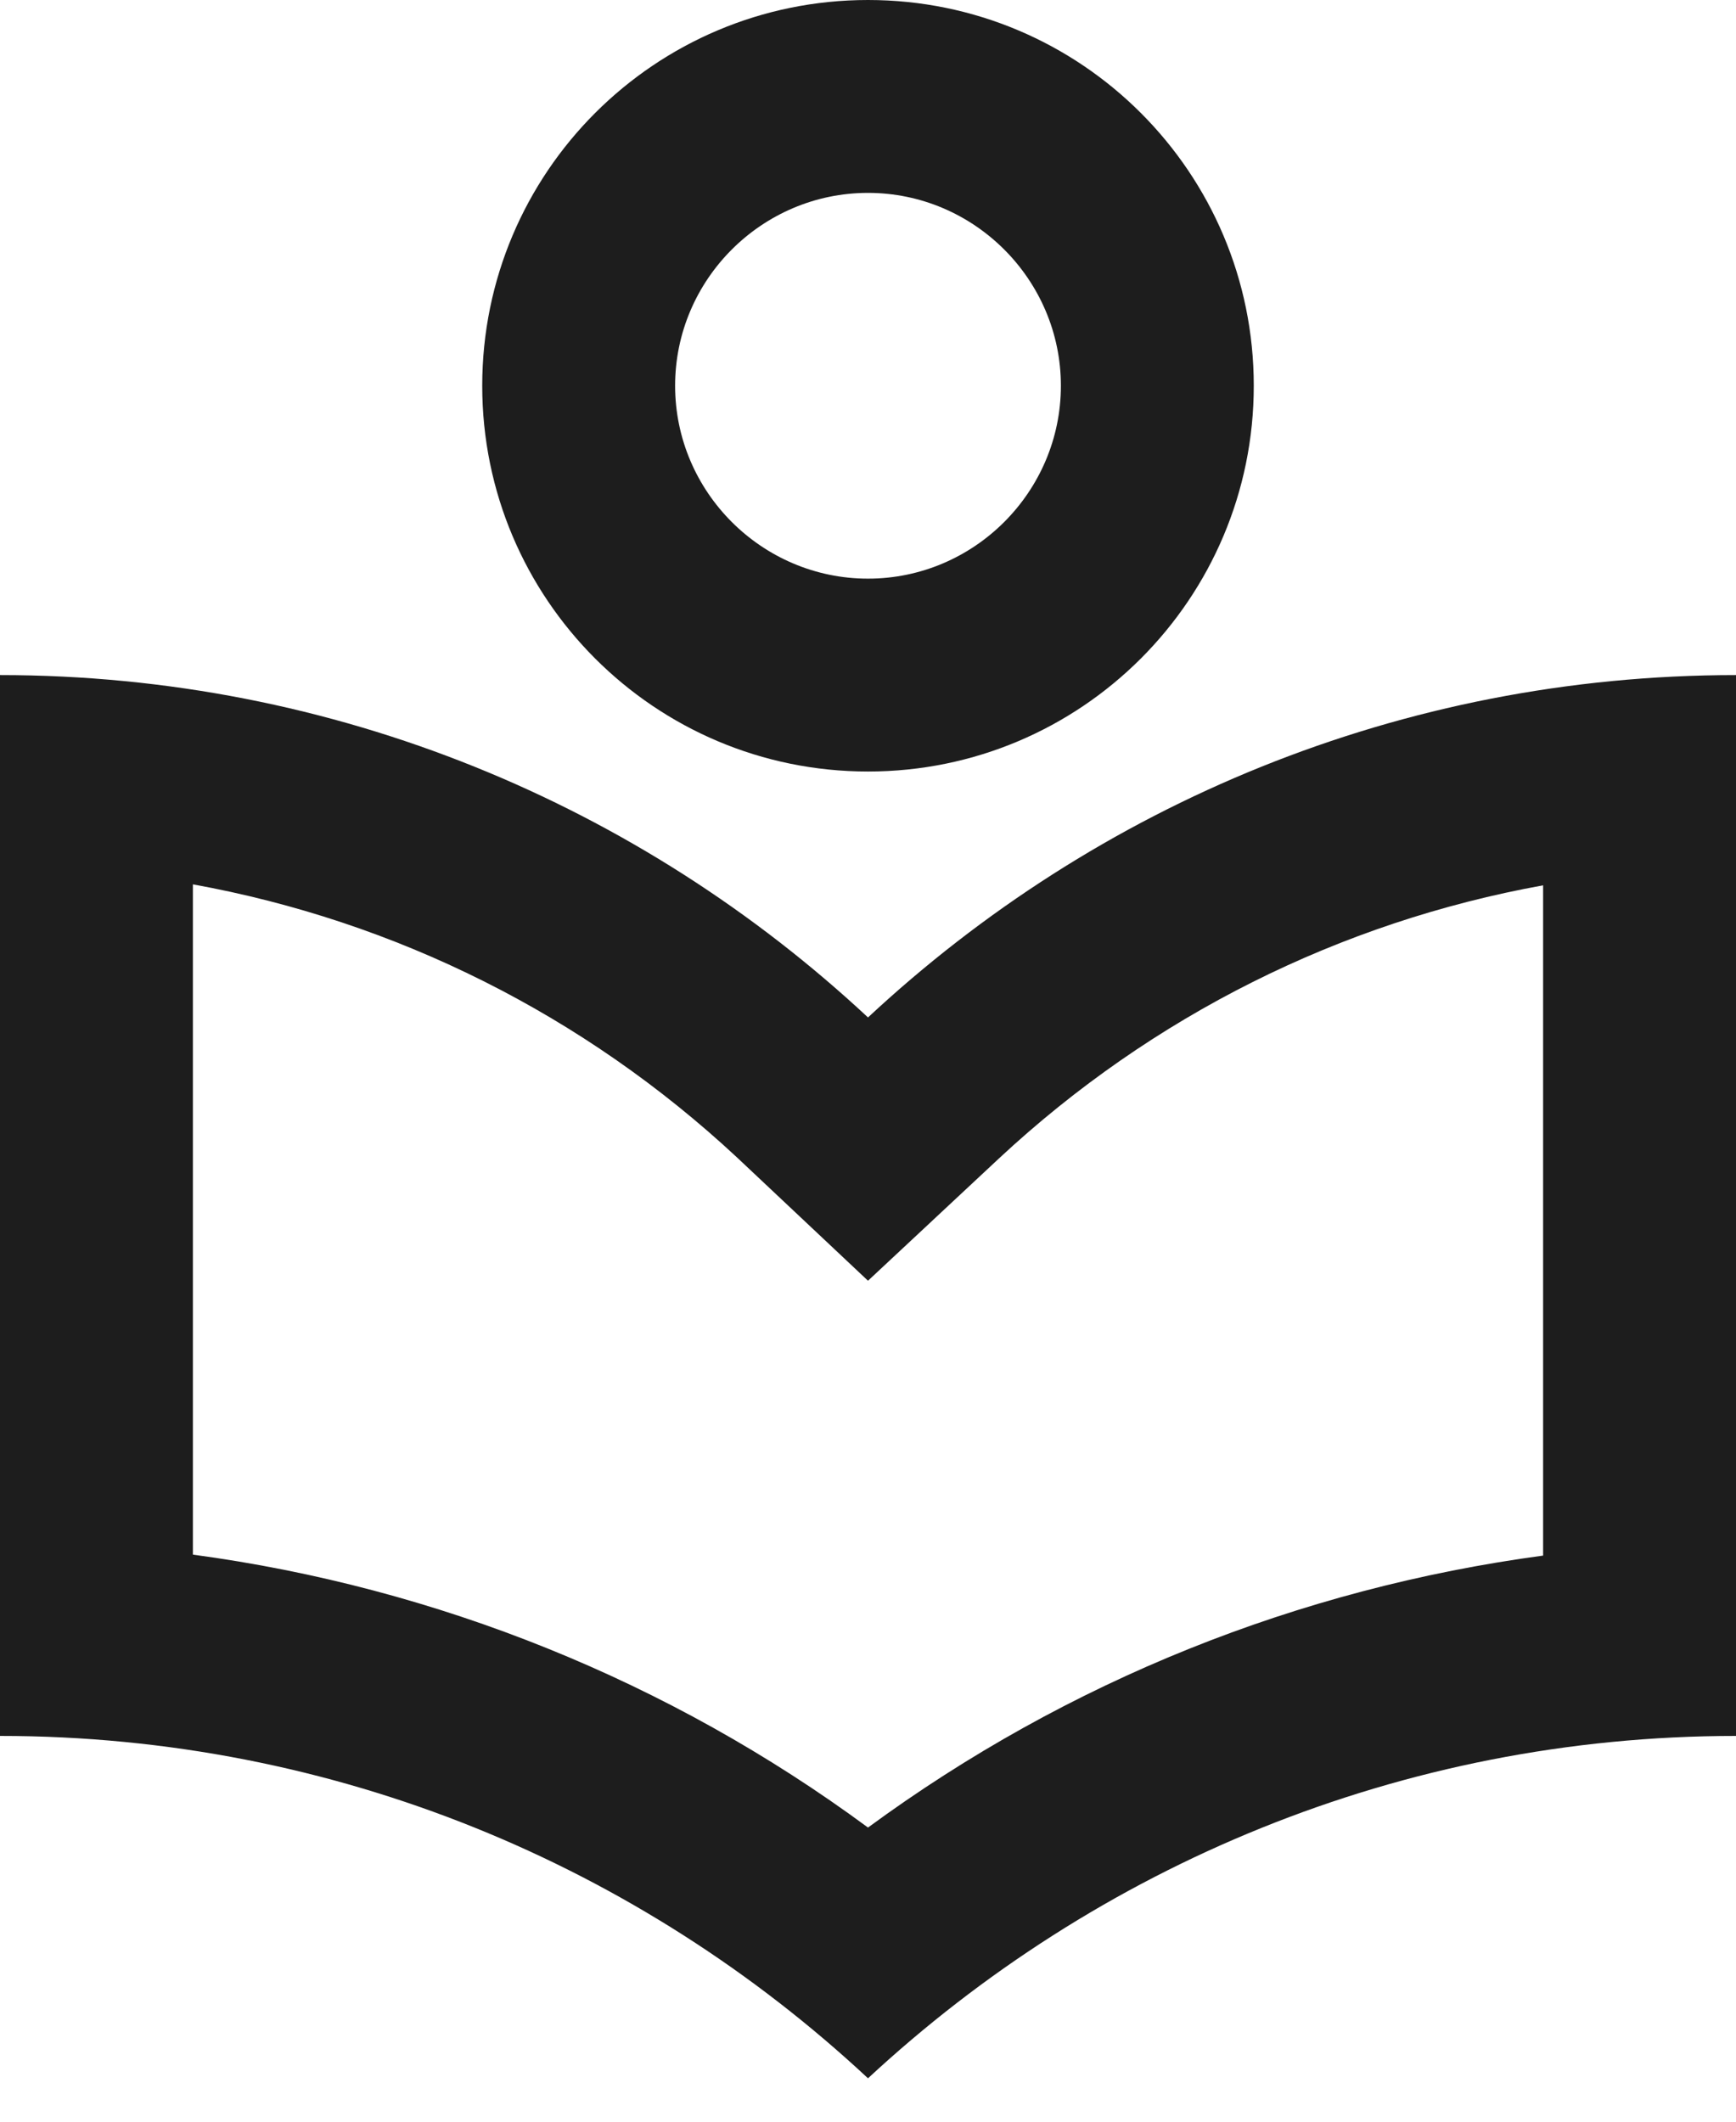 <?xml version="1.0" encoding="UTF-8"?>
<svg width="18px" height="22px" viewBox="0 0 18 22" version="1.1" xmlns="http://www.w3.org/2000/svg" xmlns:xlink="http://www.w3.org/1999/xlink">
    <!-- Generator: Sketch 52.5 (67469) - http://www.bohemiancoding.com/sketch -->
    <title>local_library</title>
    <desc>Created with Sketch.</desc>
    <g id="Icons" stroke="none" stroke-width="1" fill="none" fill-rule="evenodd">
        <g id="Outlined" transform="translate(-477, -3167)">
            <g id="Maps" transform="translate(100, 3068)">
                <g id="Outlined-/-Maps-/-local_library" transform="translate(374, 98)">
                    <g>
                        <polygon id="Path" points="0 0 24 0 24 24 0 24"></polygon>
                        <path d="M12,9 C14.21,9 16,7.21 16,5 C16,2.79 14.21,1 12,1 C9.79,1 8,2.79 8,5 C8,7.21 9.79,9 12,9 Z M12,3 C13.1,3 14,3.9 14,5 C14,6.1 13.1,7 12,7 C10.9,7 10,6.1 10,5 C10,3.9 10.9,3 12,3 Z M12,11.55 C9.64,9.35 6.48,8 3,8 L3,19 C6.48,19 9.64,20.35 12,22.55 C14.36,20.36 17.52,19 21,19 L21,8 C17.52,8 14.36,9.35 12,11.55 Z M19,17.13 C16.47,17.47 14.07,18.43 12,19.95 C9.94,18.43 7.53,17.46 5,17.12 L5,10.17 C7.1,10.55 9.05,11.52 10.64,13 L12,14.28 L13.36,13.01 C14.95,11.53 16.9,10.56 19,10.18 L19,17.13 Z" id="🔹-Icon-Color" fill="#1D1D1D"></path>
                    </g>
                </g>
            </g>
        </g>
    </g>
</svg>
